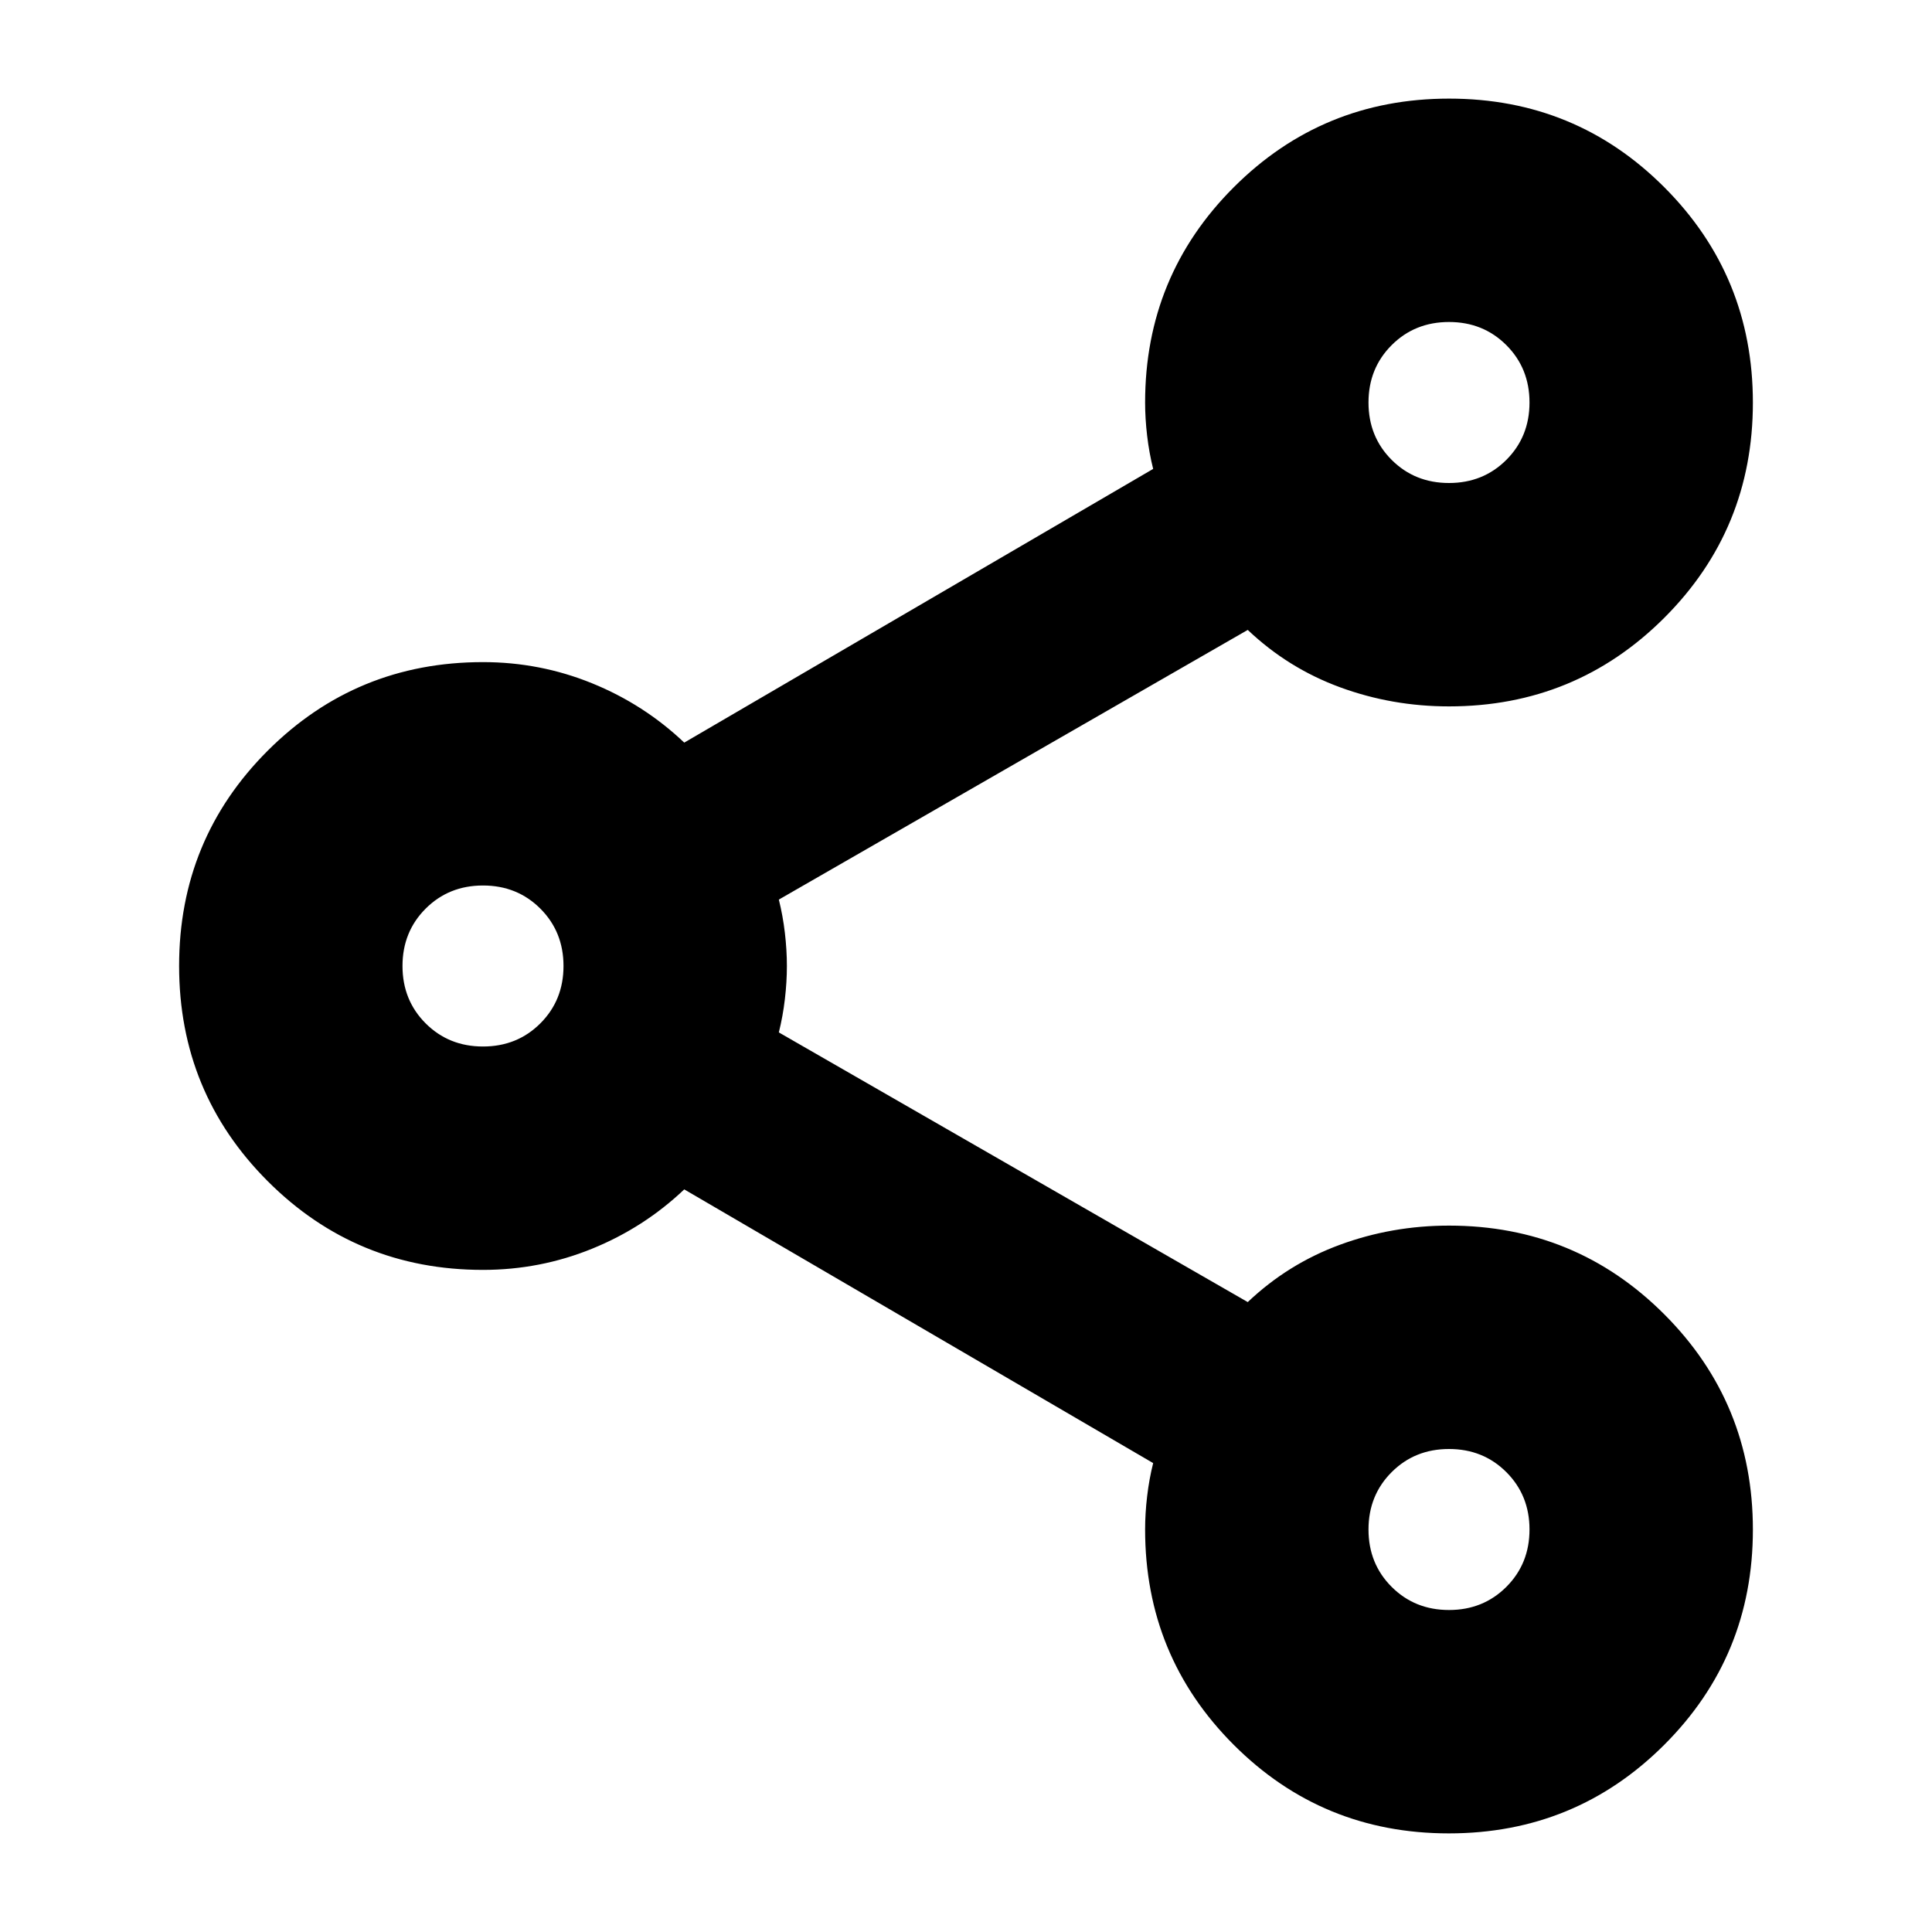 <svg xmlns="http://www.w3.org/2000/svg" height="24" viewBox="0 -960 960 960" width="24"><path d="M719.94-49Q657-49 613-93.04T569-200q0-7.95 1-16.48 1-8.52 3-16.52L340-369q-20 19-45.85 29.5Q268.31-329 240-329q-62.92 0-106.96-44.06Q89-417.12 89-480.06T133.04-587q44.04-44 106.96-44 28.31 0 54.15 10.5Q320-610 340-591l233-136q-2-8-3-16.52-1-8.53-1-16.48 0-62.92 44.06-106.96 44.06-44.04 107-44.04T827-866.94q44 44.06 44 107T826.96-653Q782.92-609 720-609q-28.31 0-54.15-9.5Q640-628 620-647L387-513q2 8 3 16.52 1 8.53 1 16.48 0 7.95-1 16.48-1 8.52-3 16.52l233 134q20-19 45.85-28.5Q691.69-351 720-351q62.92 0 106.96 44.06 44.04 44.06 44.04 107T826.94-93q-44.06 44-107 44Zm.06-671q17 0 28.5-11.5T760-760q0-17-11.5-28.5T720-800q-17 0-28.5 11.5T680-760q0 17 11.5 28.5T720-720ZM240-440q17 0 28.5-11.5T280-480q0-17-11.5-28.5T240-520q-17 0-28.5 11.5T200-480q0 17 11.5 28.5T240-440Zm480 280q17 0 28.5-11.5T760-200q0-17-11.5-28.5T720-240q-17 0-28.5 11.5T680-200q0 17 11.5 28.5T720-160Zm0-600ZM240-480Zm480 280Z"/></svg>